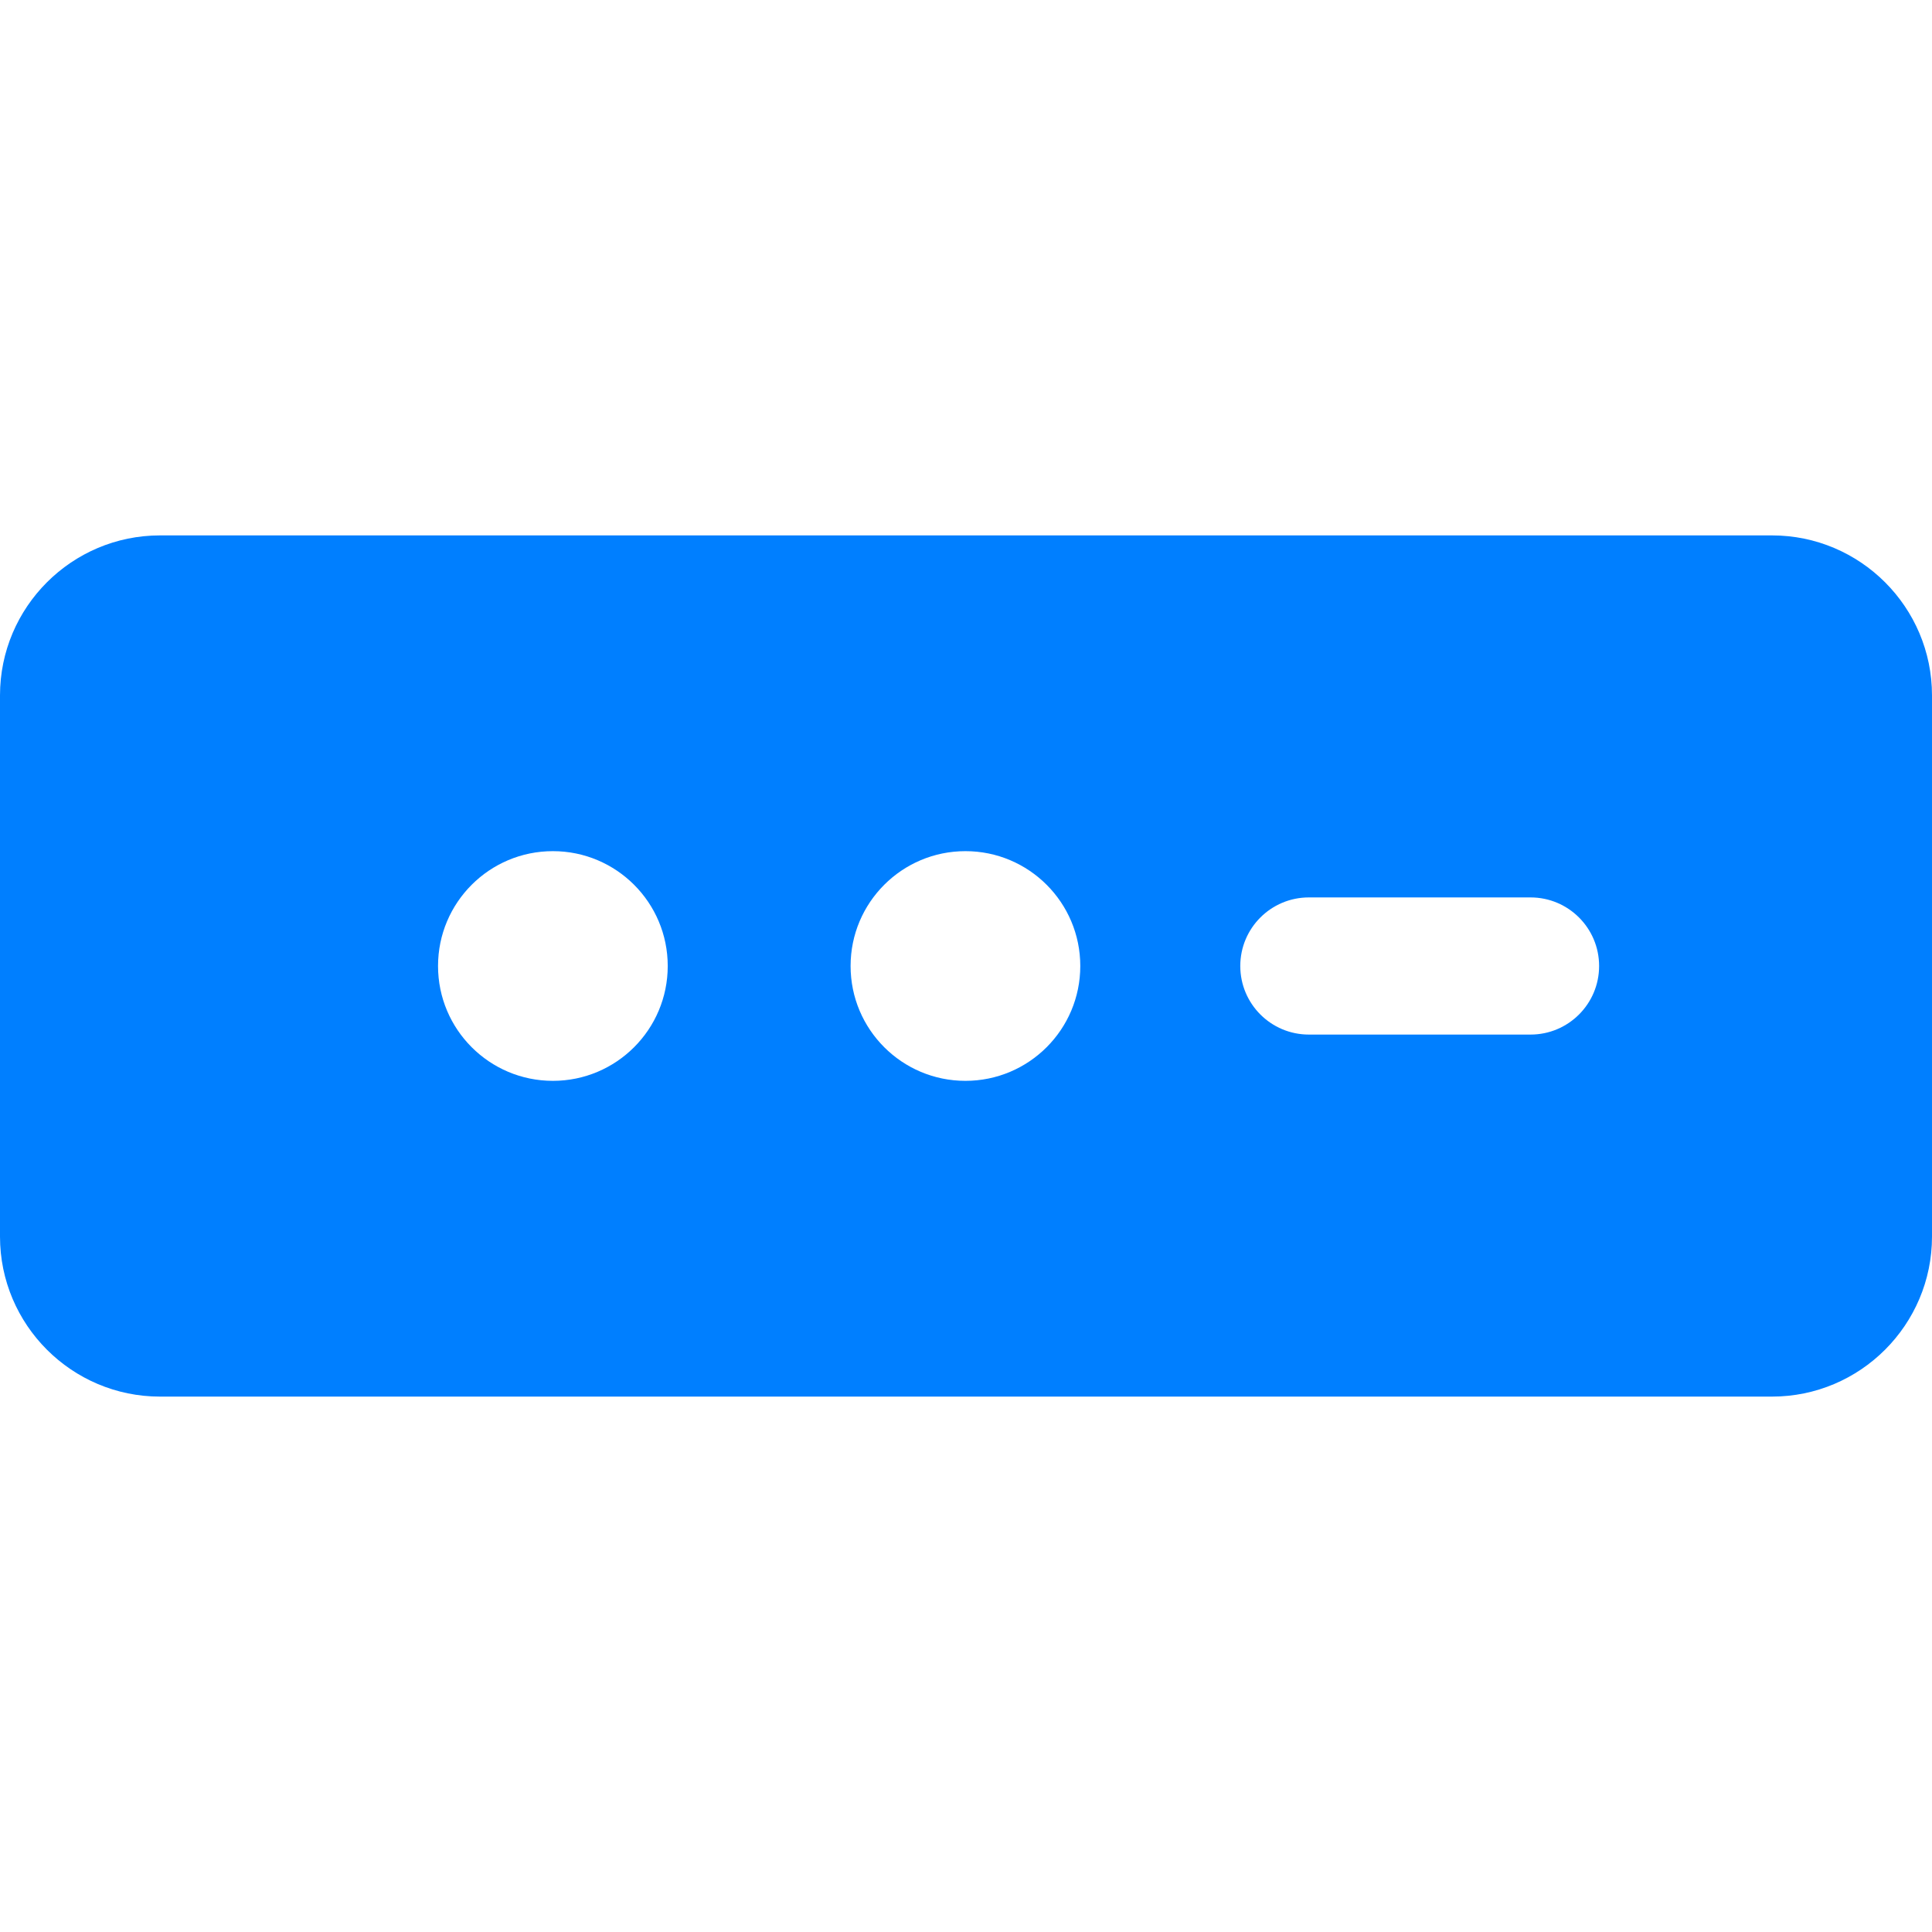 <?xml version="1.0" encoding="iso-8859-1"?>
<!-- Generator: Adobe Illustrator 19.0.0, SVG Export Plug-In . SVG Version: 6.00 Build 0)  -->
<svg version="1.1" id="Layer_1" xmlns="http://www.w3.org/2000/svg" xmlns:xlink="http://www.w3.org/1999/xlink" x="0px" y="0px"
	 viewBox="0 0 512 512">
<g>
	<g>
		<path fill="#007FFF" d="M469.599,141.887H42.401C19.021,141.887,0,160.908,0,184.288v143.425c0,23.38,19.021,42.401,42.401,42.401h427.198
			c23.38,0,42.401-19.021,42.401-42.401V184.288C512,160.908,492.979,141.887,469.599,141.887z M146.52,286.436
			c-16.809,0-30.436-13.626-30.436-30.436c0-16.809,13.626-30.436,30.436-30.436c16.81,0,30.437,13.626,30.437,30.436
			S163.33,286.436,146.52,286.436z M255.851,286.436c-16.81,0-30.436-13.626-30.436-30.436c0-16.809,13.626-30.436,30.436-30.436
			c16.809,0,30.436,13.626,30.436,30.436S272.66,286.436,255.851,286.436z M405.609,274.171H346.86
			c-10.036,0-18.172-8.136-18.172-18.172c0-10.036,8.136-18.172,18.172-18.172h58.749c10.036,0,18.172,8.136,18.172,18.172
			C423.781,266.035,415.645,274.171,405.609,274.171z"/>
	</g>
</g>
<g>
</g>
<g>
</g>
<g>
</g>
<g>
</g>
<g>
</g>
<g>
</g>
<g>
</g>
<g>
</g>
<g>
</g>
<g>
</g>
<g>
</g>
<g>
</g>
<g>
</g>
<g>
</g>
<g>
</g>
</svg>
